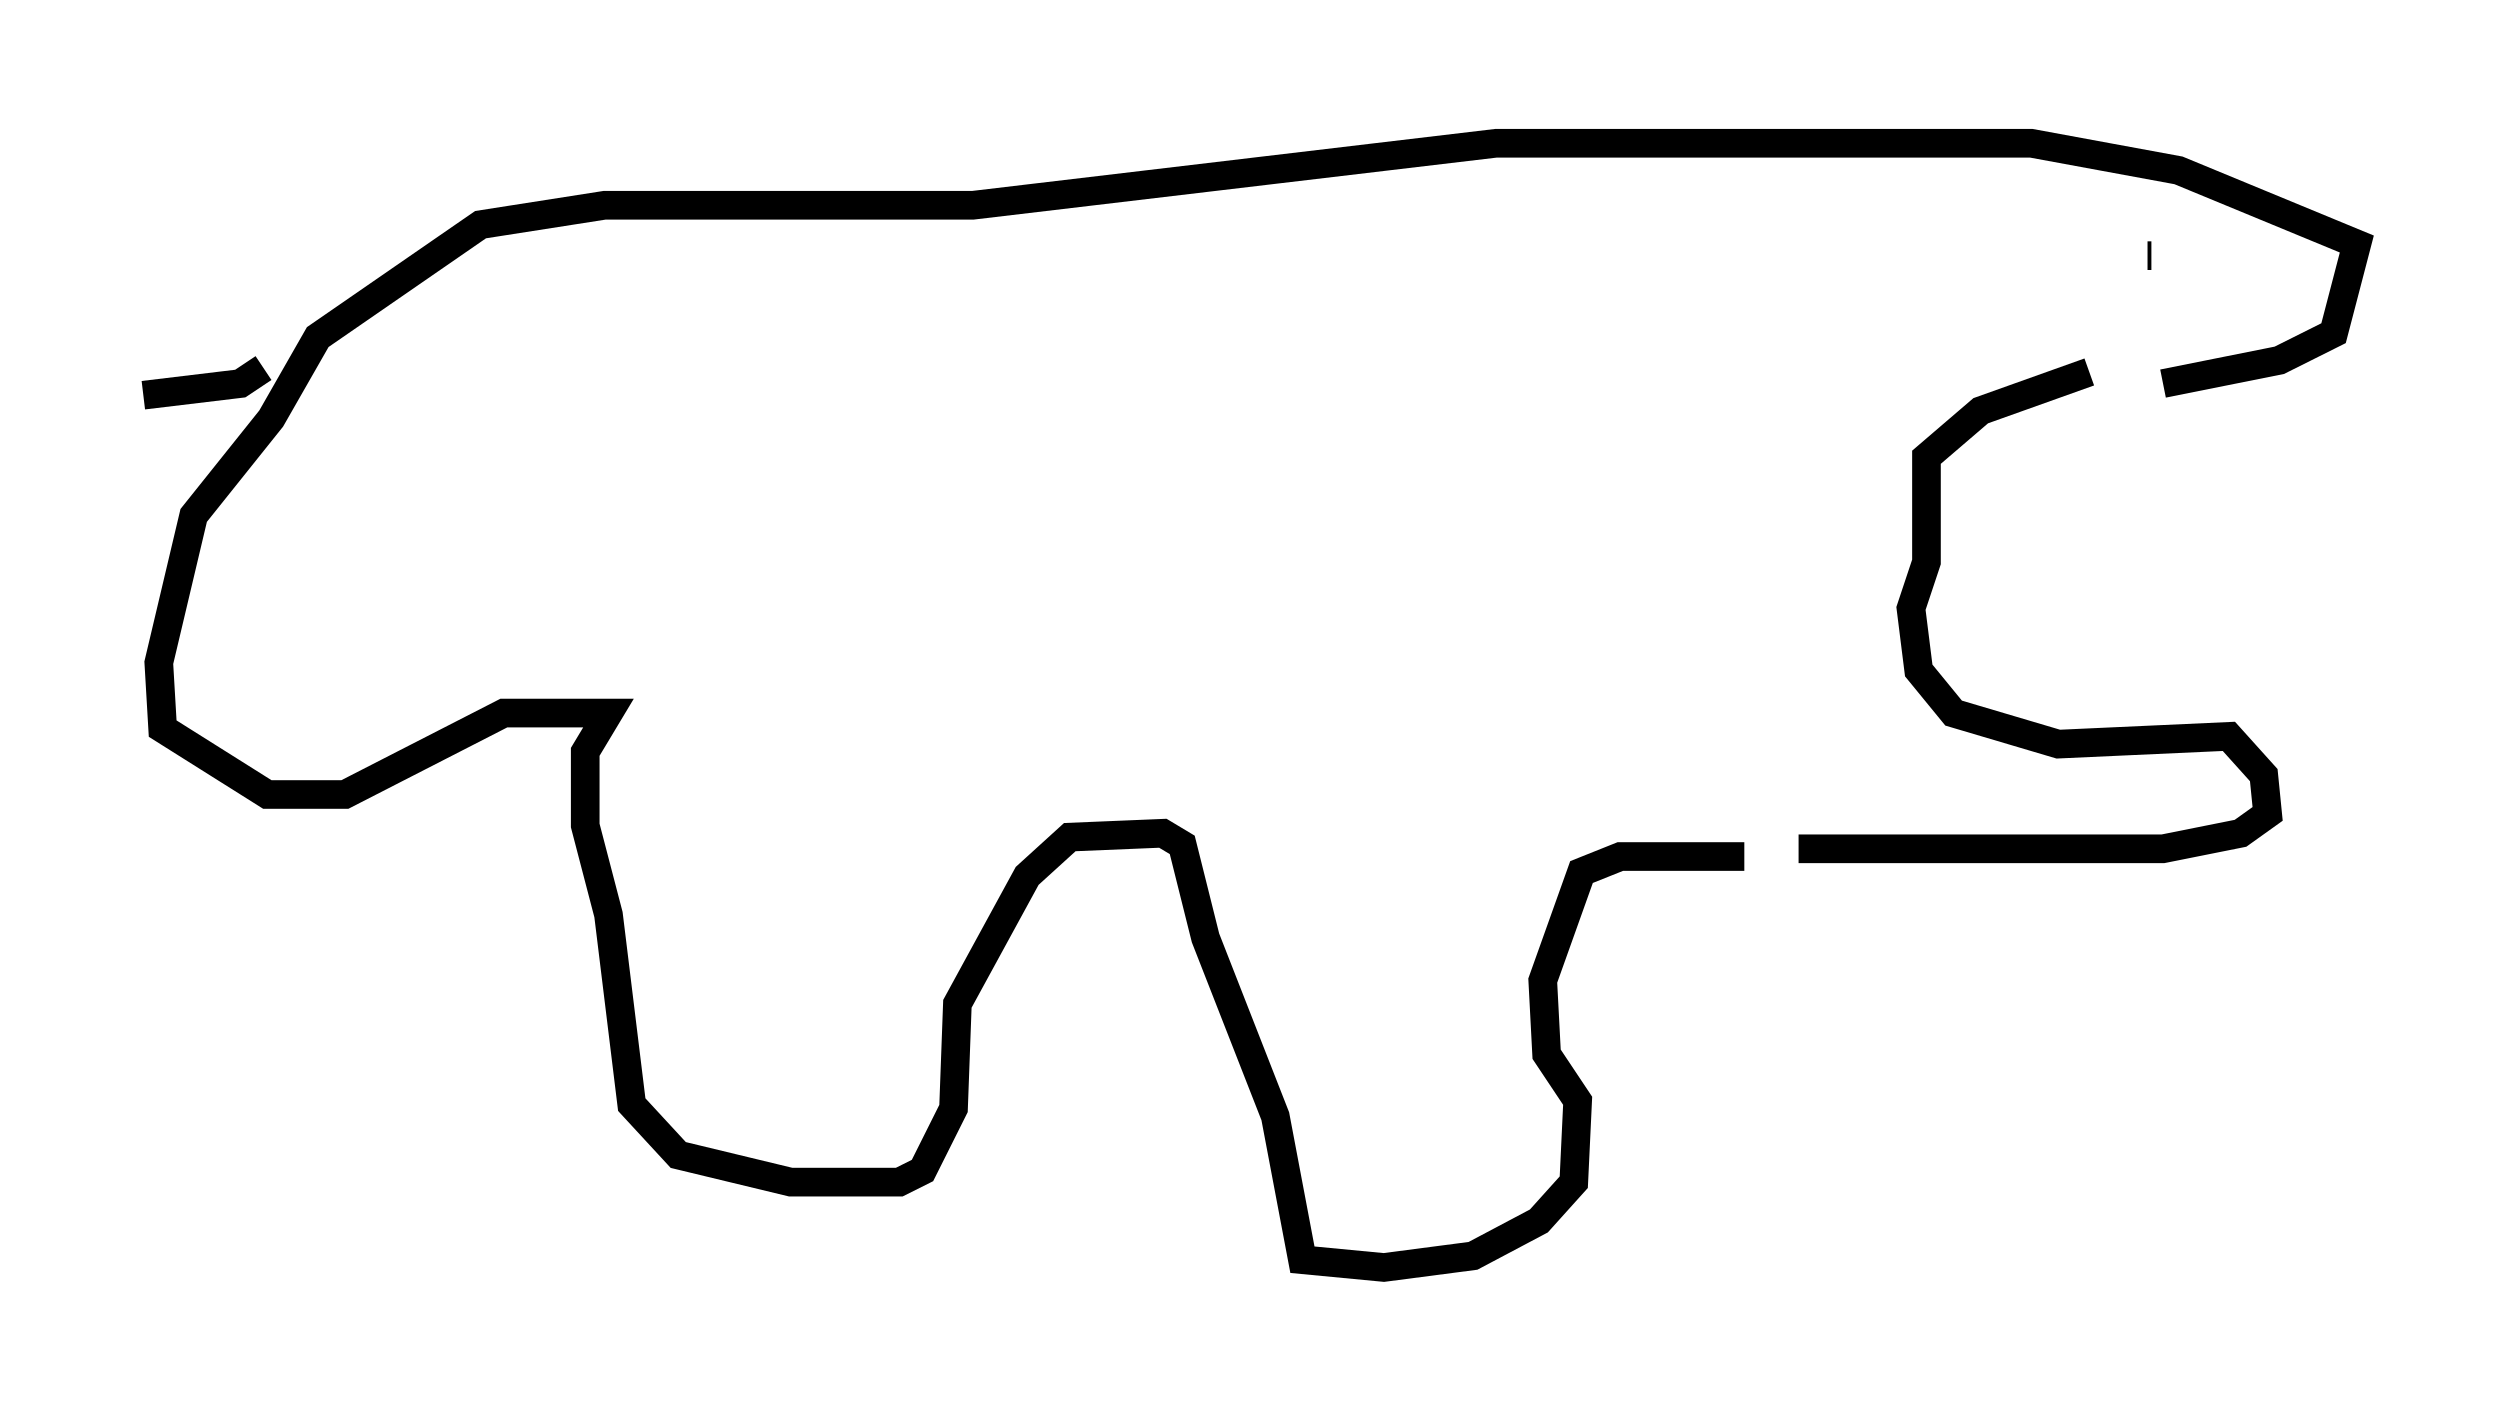 <?xml version="1.0" encoding="utf-8" ?>
<svg baseProfile="full" height="49.242" version="1.1" width="87.266" xmlns="http://www.w3.org/2000/svg" xmlns:ev="http://www.w3.org/2001/xml-events" xmlns:xlink="http://www.w3.org/1999/xlink"><defs /><rect fill="white" height="49.242" width="87.266" x="0" y="0" /><path d="M80.101, 13.39 m-7.172, -0.406 l-3.789, 1.353 -1.894, 1.624 l0.0, 3.654 -0.541, 1.624 l0.271, 2.165 1.218, 1.488 l3.654, 1.083 5.954, -0.271 l1.218, 1.353 0.135, 1.353 l-0.947, 0.677 -2.706, 0.541 l-12.72, 0.0 m-1.894, 0.271 l-4.33, 0.0 -1.353, 0.541 l-1.353, 3.789 0.135, 2.571 l1.083, 1.624 -0.135, 2.842 l-1.218, 1.353 -2.3, 1.218 l-3.112, 0.406 -2.842, -0.271 l-0.947, -5.007 -2.436, -6.225 l-0.812, -3.248 -0.677, -0.406 l-3.248, 0.135 -1.488, 1.353 l-2.436, 4.465 -0.135, 3.654 l-1.083, 2.165 -0.812, 0.406 l-3.789, 0.0 -3.924, -0.947 l-1.624, -1.759 -0.812, -6.631 l-0.812, -3.112 0.0, -2.571 l0.812, -1.353 -3.654, 0.0 l-5.548, 2.842 -2.706, 0.0 l-3.654, -2.3 -0.135, -2.3 l1.218, -5.142 2.706, -3.383 l1.624, -2.842 5.683, -3.924 l4.33, -0.677 12.855, 0.0 l18.268, -2.165 18.674, 0.0 l5.142, 0.947 6.225, 2.571 l-0.812, 3.112 -1.894, 0.947 l-4.059, 0.812 m-0.406, -4.465 l-0.135, 0.0 m-65.764, 3.924 l-0.812, 0.541 -3.383, 0.406 " fill="none" stroke="black" stroke-width="1" /></svg>